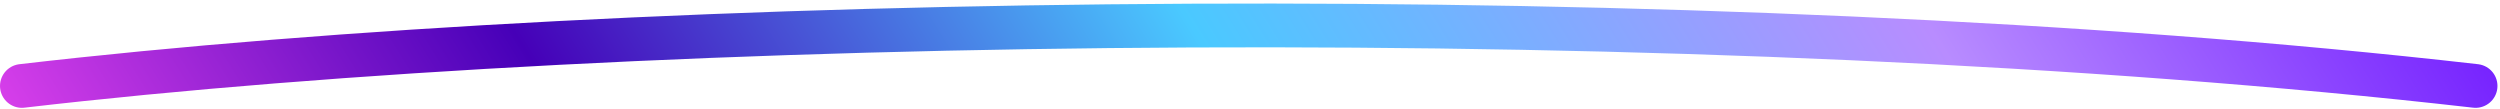 <svg width="457" height="20" viewBox="0 0 457 20" fill="none" xmlns="http://www.w3.org/2000/svg">
<path d="M452.535 15.711C310.5 -0.5 117.5 2.5 4 15.711" stroke="url(#paint0_linear_15_10)" stroke-width="8" stroke-linecap="round"/>
<defs>
<linearGradient id="paint0_linear_15_10" x1="441.674" y1="-60.757" x2="66.37" y2="170.929" gradientUnits="userSpaceOnUse">
<stop stop-color="#6202FF"/>
<stop offset="0.25" stop-color="#B88CFF"/>
<stop offset="0.51" stop-color="#4AC9FF"/>
<stop offset="0.75" stop-color="#4600B8"/>
<stop offset="1" stop-color="#FF50F8"/>
</linearGradient>
</defs>
</svg>
